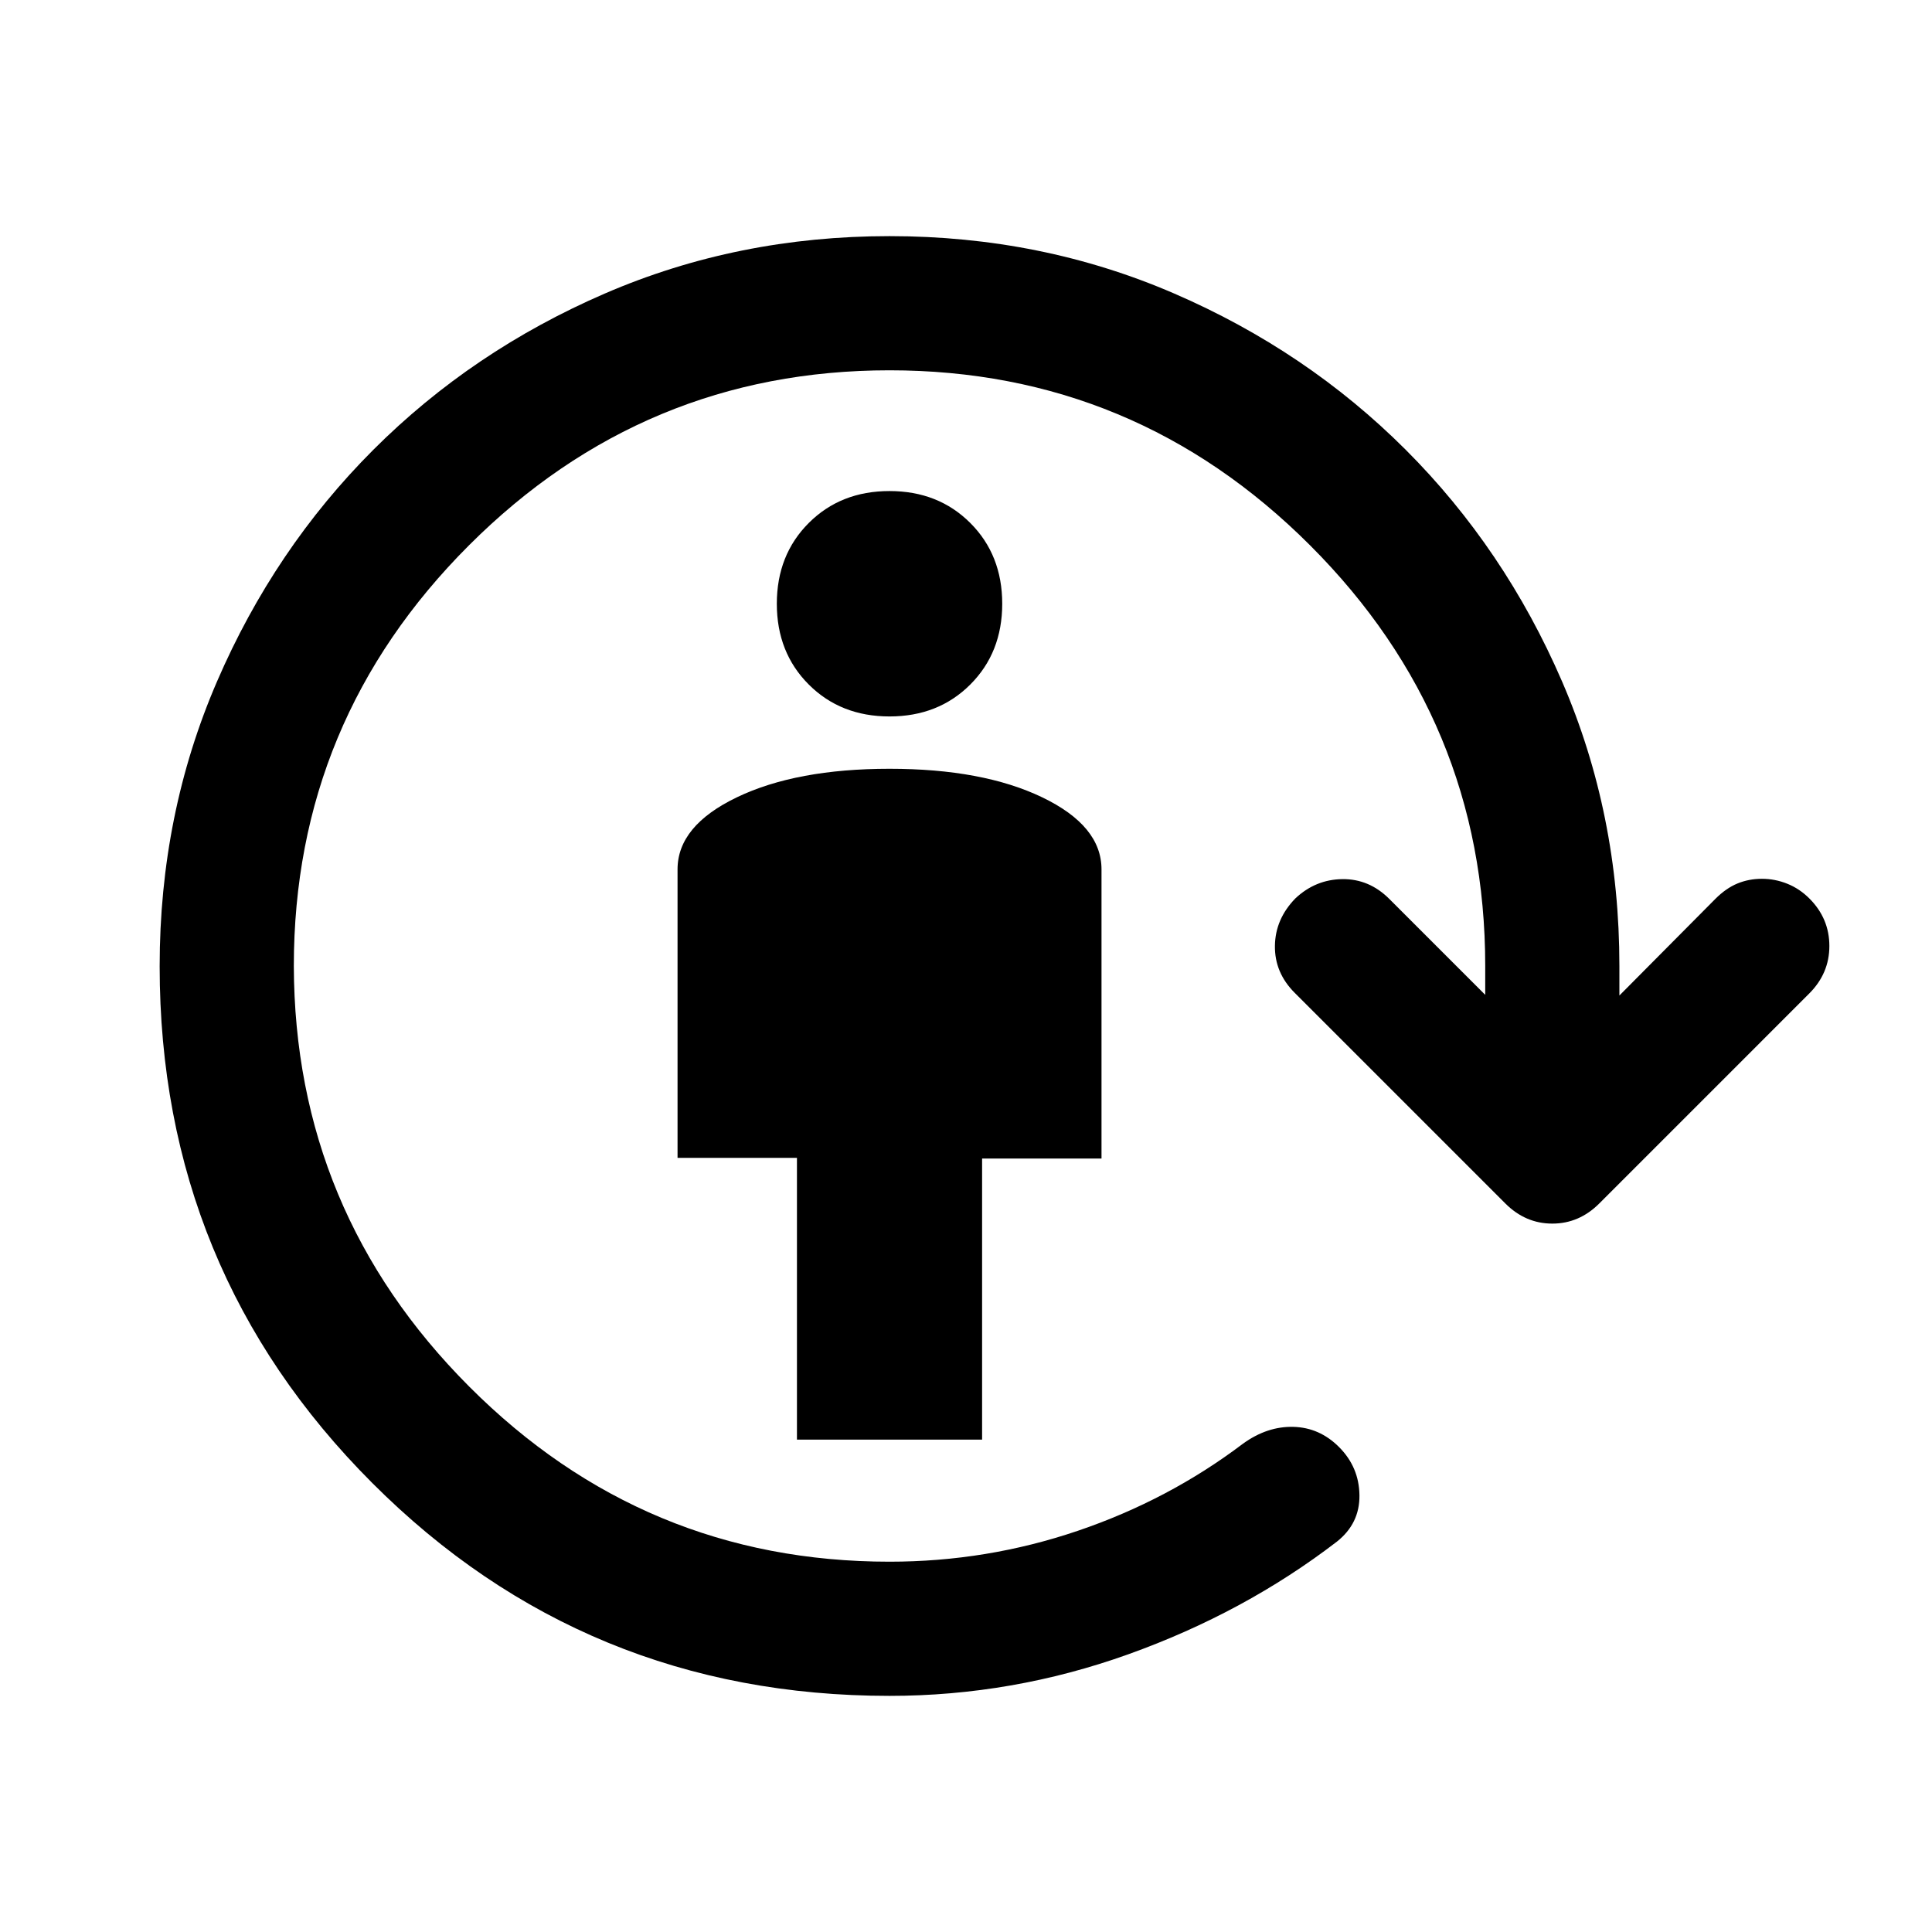 <svg xmlns="http://www.w3.org/2000/svg" height="40" viewBox="0 96 960 960" width="40"><path d="M396 811.333v-140h-59.333V528q0-21.667 29.5-35.833Q395.667 478 442 478t75.833 14.167q29.5 14.166 29.5 35.833v143.662H488v139.671h-92ZM442 452q-24.267 0-40.133-15.867Q386 420.267 386 396q0-24.267 15.867-40.133Q417.733 340 442 340q24.267 0 40.133 15.867Q498 371.733 498 396q0 24.267-15.867 40.133Q466.267 452 442 452Zm0 486.667q-151.32 0-256.993-105.742Q79.333 727.183 79.333 576.122q0-75.53 28.5-141.492 28.5-65.963 77.667-115.13t115.091-77.667q65.924-28.5 141.409-28.5 75.486 0 141.409 28.5 65.924 28.5 115.091 77.667 49.167 49.167 77.667 115.091 28.5 65.924 28.5 141.409v14.667l47.667-48q5.333-5.334 10.999-7.667 5.667-2.333 12.167-2.333t12.636 2.474q6.137 2.473 11.046 7.421Q909 552.456 909 566.061q0 13.606-10 23.606L794.667 694q-10 10-23.333 10Q758 704 748 694L643.334 589.333q-10-10-9.833-23.333.166-13.333 10.166-23.594 10-9.406 23.334-9.573 13.333-.166 23.333 9.834l47.667 47.667V576q0-122-87.001-209-87-87-209-87t-209 87q-87 87-87 209 .333 122 87.166 209Q320 872 442 872q48.333 0 93.5-15.333t82.167-43.333q12-8.667 25-8.334 13 .334 22.666 10 10 10 10.167 24 .167 14-11.167 23-46 35.333-103.666 56Q503 938.667 442 938.667Z"/></svg>